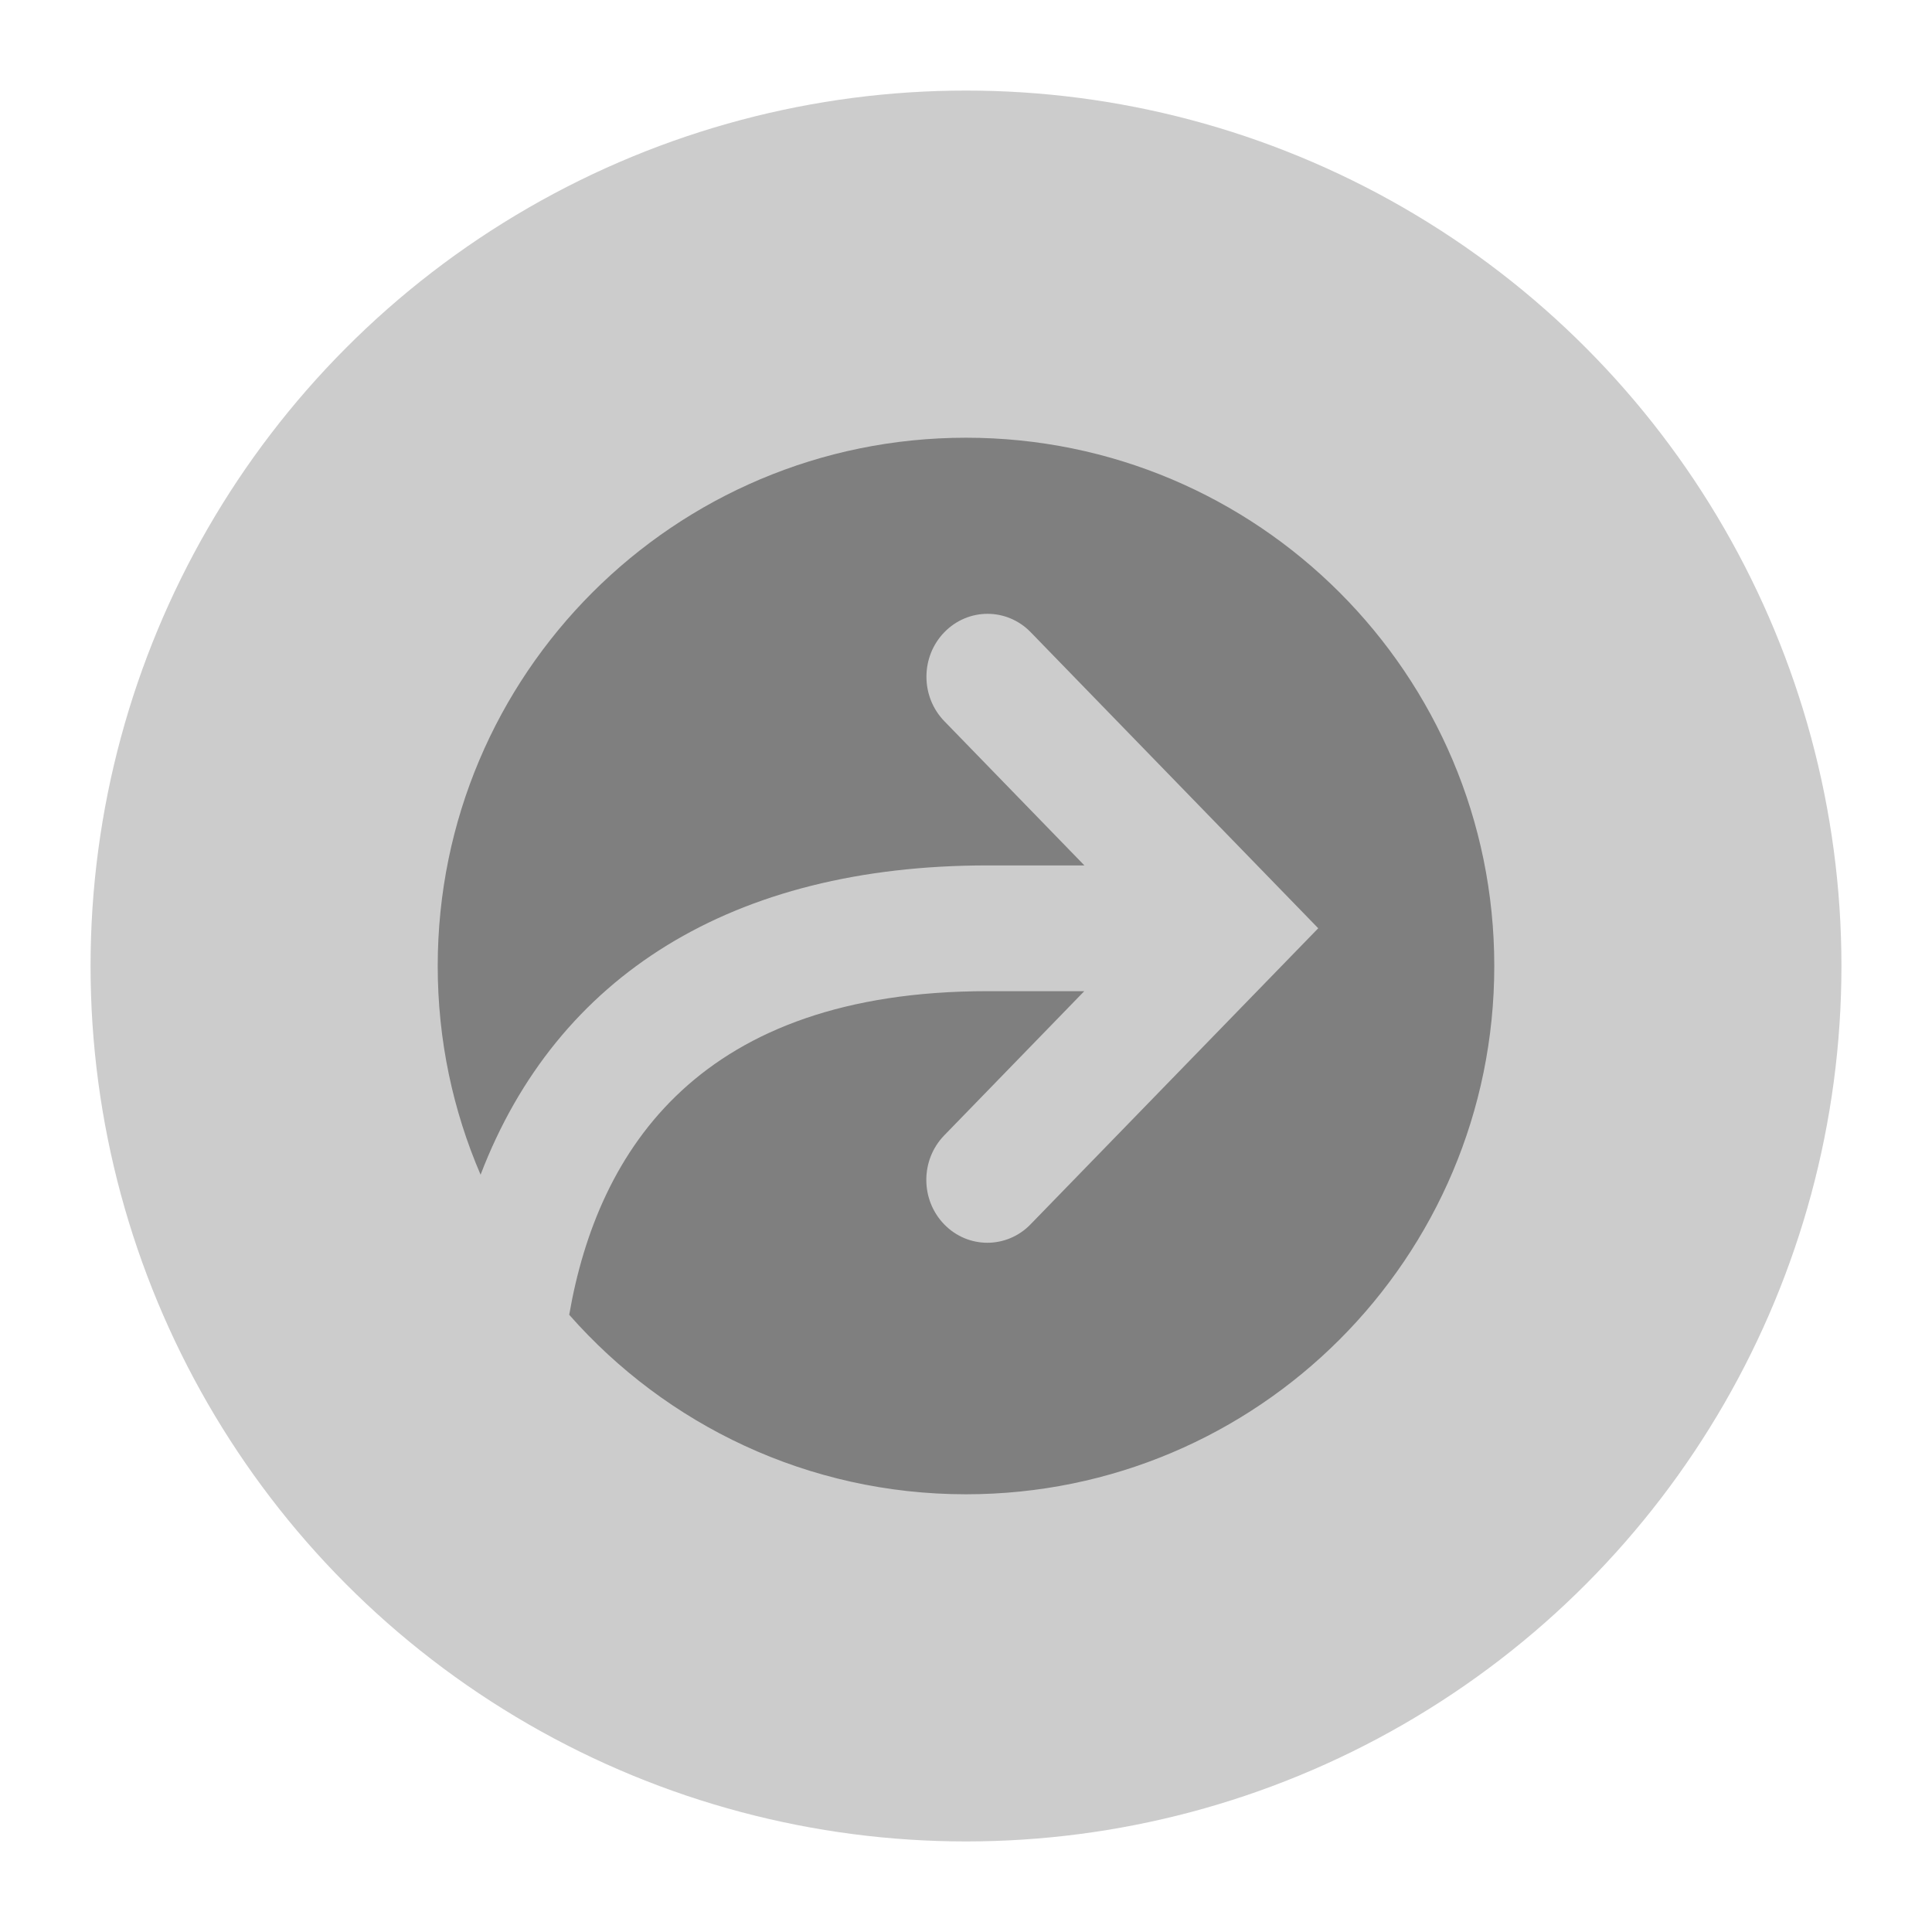 <svg version="1.1" xmlns="http://www.w3.org/2000/svg" xmlns:xlink="http://www.w3.org/1999/xlink" x="0px" y="0px" viewBox="0 0 32 32" style="enable-background:new 0 0 32 32;" xml:space="preserve"><circle cx="16" cy="16" r="14" fill="#cccccc" stroke="#cccccc"/><path d="M24.75,16c0,4.833-3.917,8.75-8.75,8.75c-2.618,0-4.968-1.15-6.572-2.973
	c0.477-2.757,2.185-5.36,6.927-5.36h1.604l-2.32,2.389c-0.395,0.407-0.395,1.066,0,1.473c0.198,0.204,0.457,0.305,0.715,0.305
	c0.258,0,0.519-0.102,0.715-0.305l4.765-4.904l-4.762-4.903c-0.395-0.407-1.035-0.407-1.431,0c-0.395,0.407-0.395,1.066,0,1.473
	l2.32,2.389h-1.604c-4.224,0-7.134,1.822-8.397,5.123C7.503,18.396,7.25,17.228,7.25,16c0-4.833,3.917-8.75,8.75-8.75
	S24.75,11.167,24.75,16z" opacity="0.75" fill-rule="evenodd" clip-rule="evenodd" fill="#666666" enable-background="new"/><circle cx="16" cy="16" r="15.5" fill="none" stroke="none"/></svg>